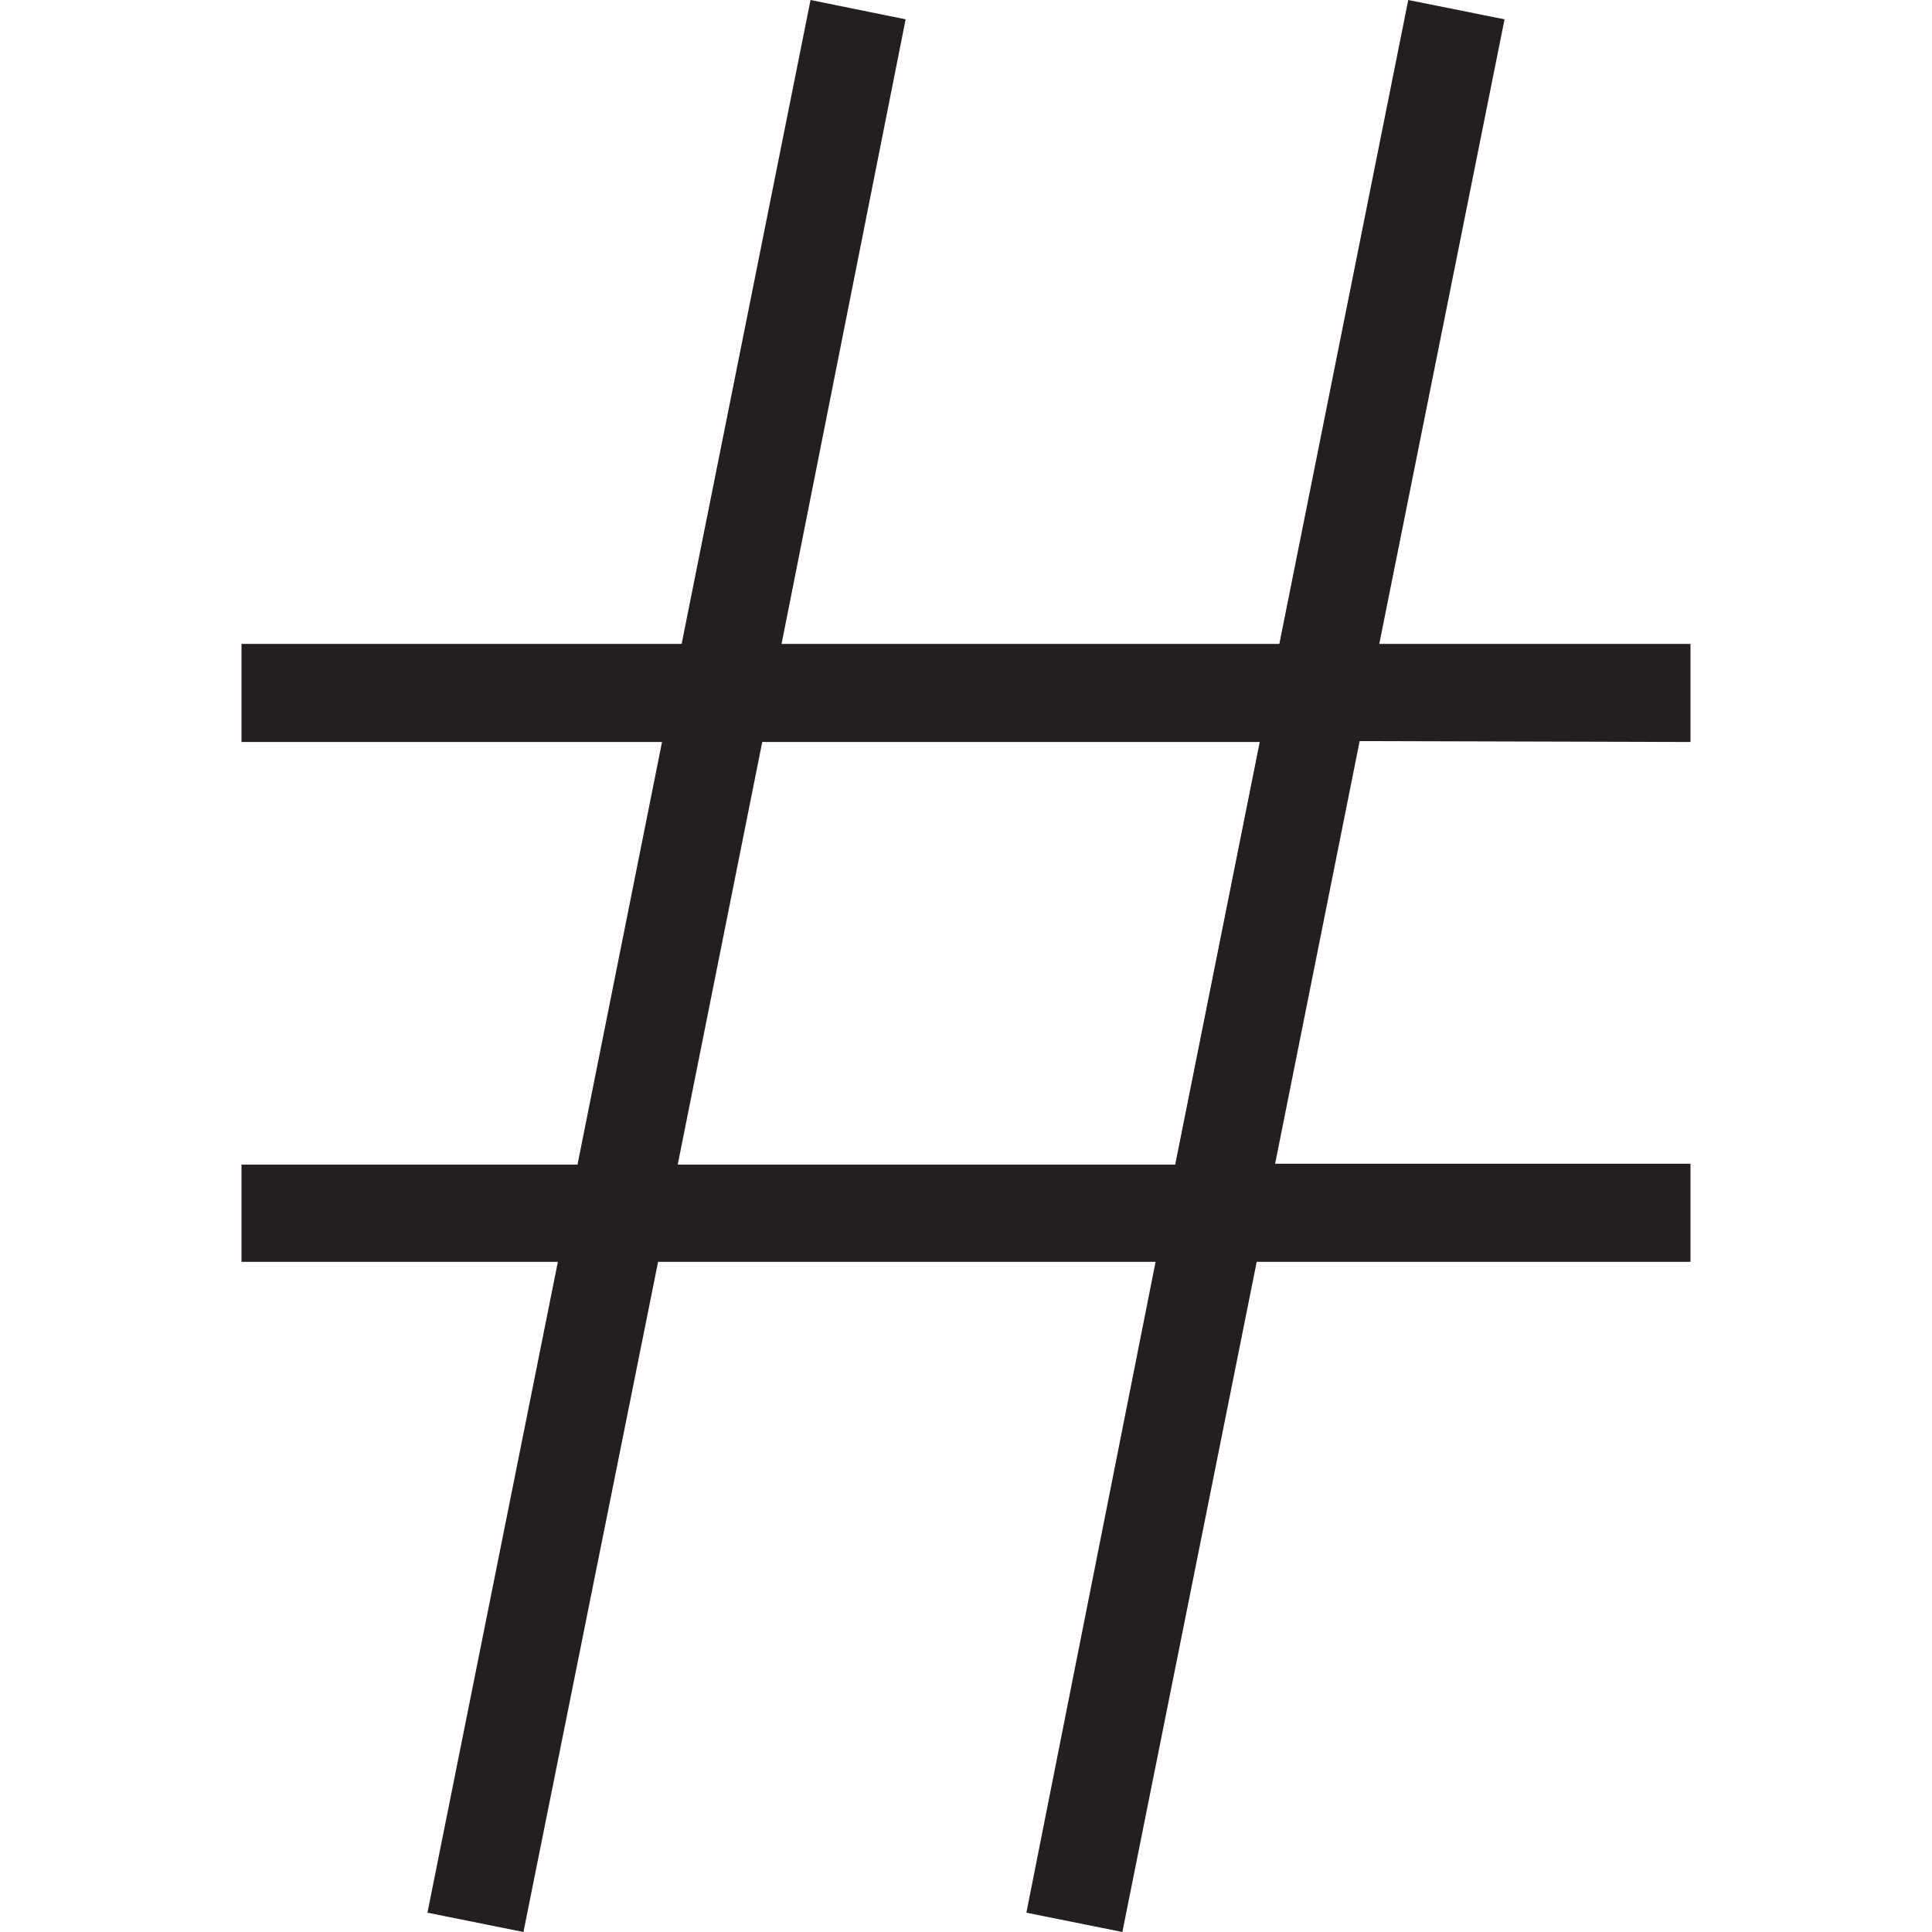 <svg id="icons" xmlns="http://www.w3.org/2000/svg" viewBox="0 0 64 64"><defs><style>.cls-1{fill:#231f20;}</style></defs><title>changa_hash</title><path class="cls-1" d="M56,24.58V21.33H45.69L49.84.64,46.65,0,42.38,21.33H25.89L30,.64,26.85,0,22.58,21.33H8v3.25H21.93l-2.8,14H8V41.8H18.48L14.16,63.36l3.18.64L21.8,41.8H38.28L34,63.36l3.18.64,4.45-22.2H56V38.55H42.24l2.8-14Zm-17.07,14H22.45l2.8-14H41.73Z"/></svg>